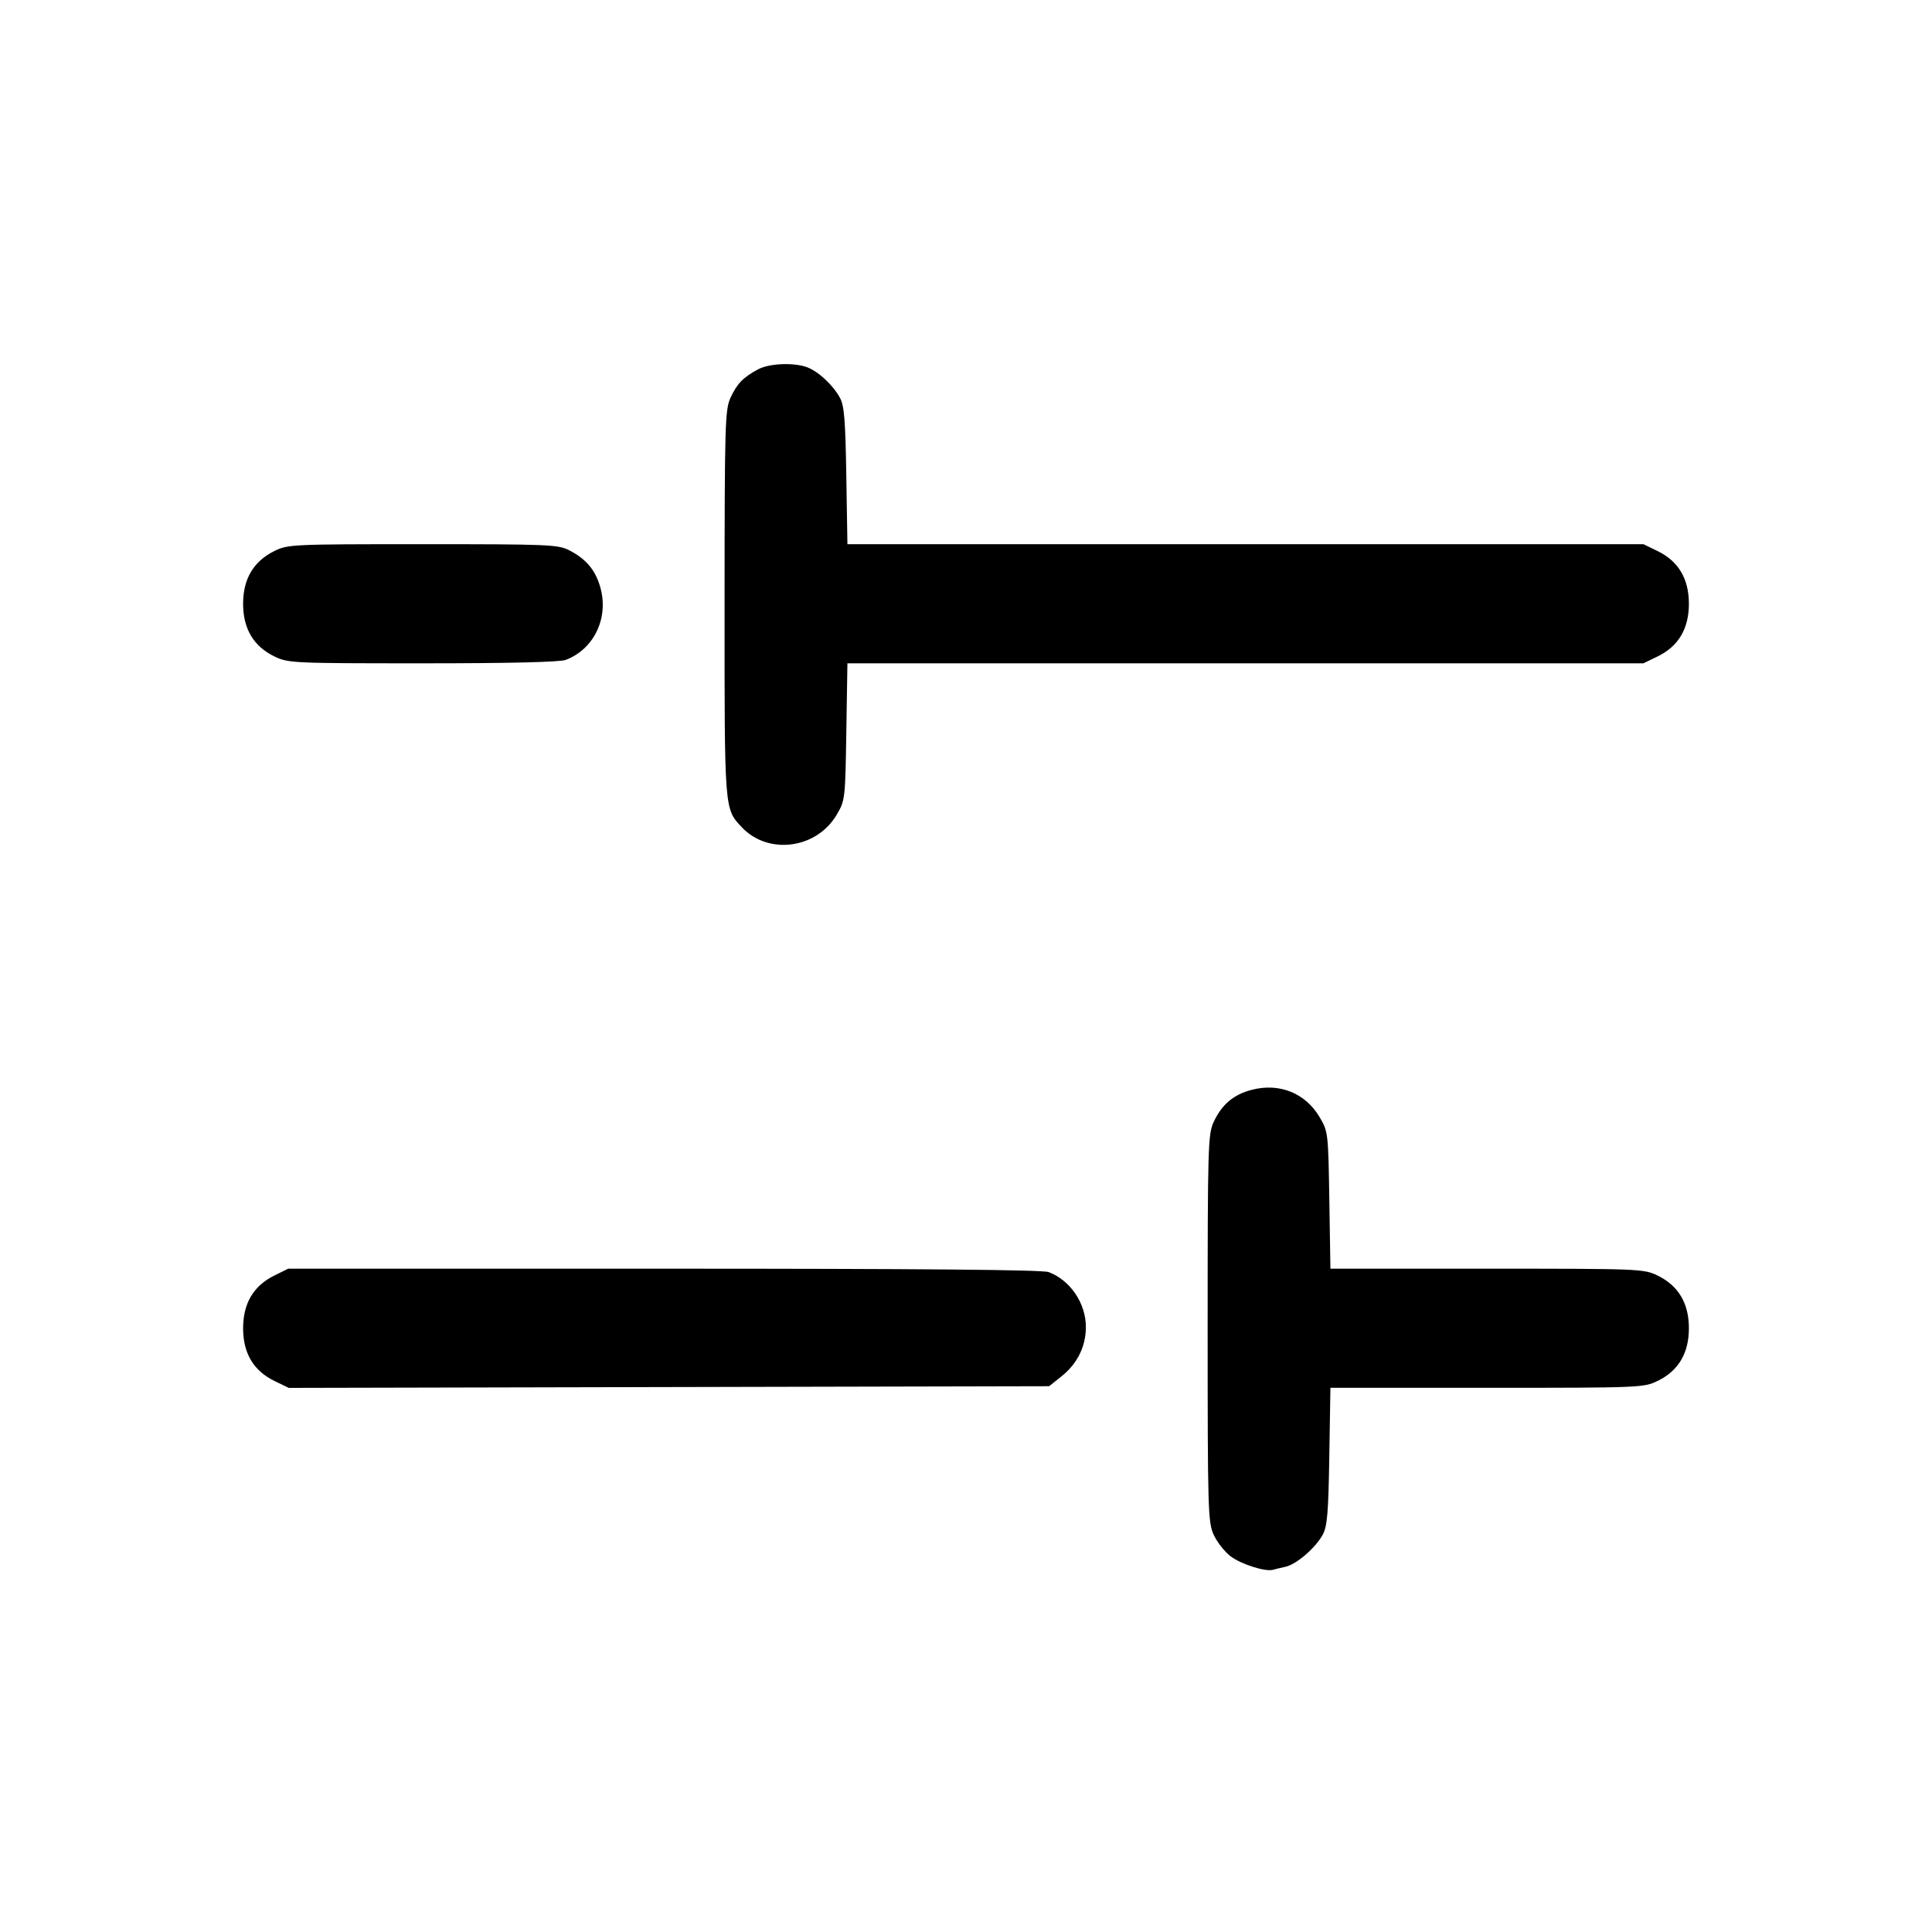 <svg fill="currentColor" viewBox="0 0 256 256" xmlns="http://www.w3.org/2000/svg"><path d="M100.480 48.924 C 98.503 49.968,97.654 50.839,96.802 52.693 C 96.070 54.288,96.018 56.071,96.009 79.907 C 95.999 107.429,95.977 107.136,98.260 109.581 C 101.765 113.335,108.192 112.504,110.869 107.951 C 111.982 106.058,112.002 105.880,112.143 96.960 L 112.287 87.893 165.022 87.893 L 217.757 87.893 219.627 86.988 C 222.398 85.647,223.787 83.314,223.787 80.000 C 223.787 76.686,222.398 74.353,219.627 73.012 L 217.757 72.107 165.022 72.107 L 112.287 72.107 112.140 63.040 C 112.020 55.604,111.867 53.743,111.288 52.693 C 110.357 51.004,108.450 49.231,106.959 48.667 C 105.222 48.011,101.963 48.140,100.480 48.924 M36.338 73.022 C 33.590 74.383,32.213 76.711,32.213 80.000 C 32.213 83.314,33.602 85.647,36.373 86.988 C 38.187 87.866,38.777 87.893,56.000 87.893 C 67.509 87.893,74.180 87.734,74.959 87.440 C 78.643 86.048,80.631 82.009,79.596 78.020 C 78.975 75.626,77.726 74.096,75.430 72.918 C 73.949 72.159,72.705 72.107,56.017 72.107 C 38.647 72.107,38.139 72.131,36.338 73.022 M165.854 144.409 C 163.438 145.040,161.884 146.358,160.806 148.693 C 160.068 150.293,160.019 152.012,160.019 176.000 C 160.019 200.092,160.066 201.703,160.816 203.356 C 161.255 204.322,162.263 205.607,163.055 206.212 C 164.441 207.269,167.693 208.302,168.693 208.002 C 168.957 207.923,169.698 207.743,170.339 207.603 C 171.787 207.286,174.313 205.108,175.272 203.350 C 175.870 202.253,176.019 200.475,176.140 192.960 L 176.287 183.893 197.022 183.893 C 217.280 183.893,217.800 183.873,219.627 182.988 C 222.398 181.647,223.787 179.314,223.787 176.000 C 223.787 172.686,222.398 170.353,219.627 169.012 C 217.800 168.127,217.280 168.107,197.022 168.107 L 176.287 168.107 176.143 159.040 C 176.002 150.120,175.982 149.942,174.869 148.049 C 172.983 144.841,169.536 143.450,165.854 144.409 M36.338 169.022 C 33.590 170.383,32.213 172.711,32.213 176.000 C 32.213 179.319,33.601 181.646,36.384 182.994 L 38.264 183.904 88.639 183.792 L 139.014 183.680 140.654 182.373 C 142.751 180.701,143.885 178.404,143.885 175.831 C 143.885 172.693,141.817 169.640,138.959 168.560 C 138.135 168.249,122.111 168.107,87.972 168.107 L 38.187 168.107 36.338 169.022 " stroke="none" fill-rule="evenodd"></path></svg>